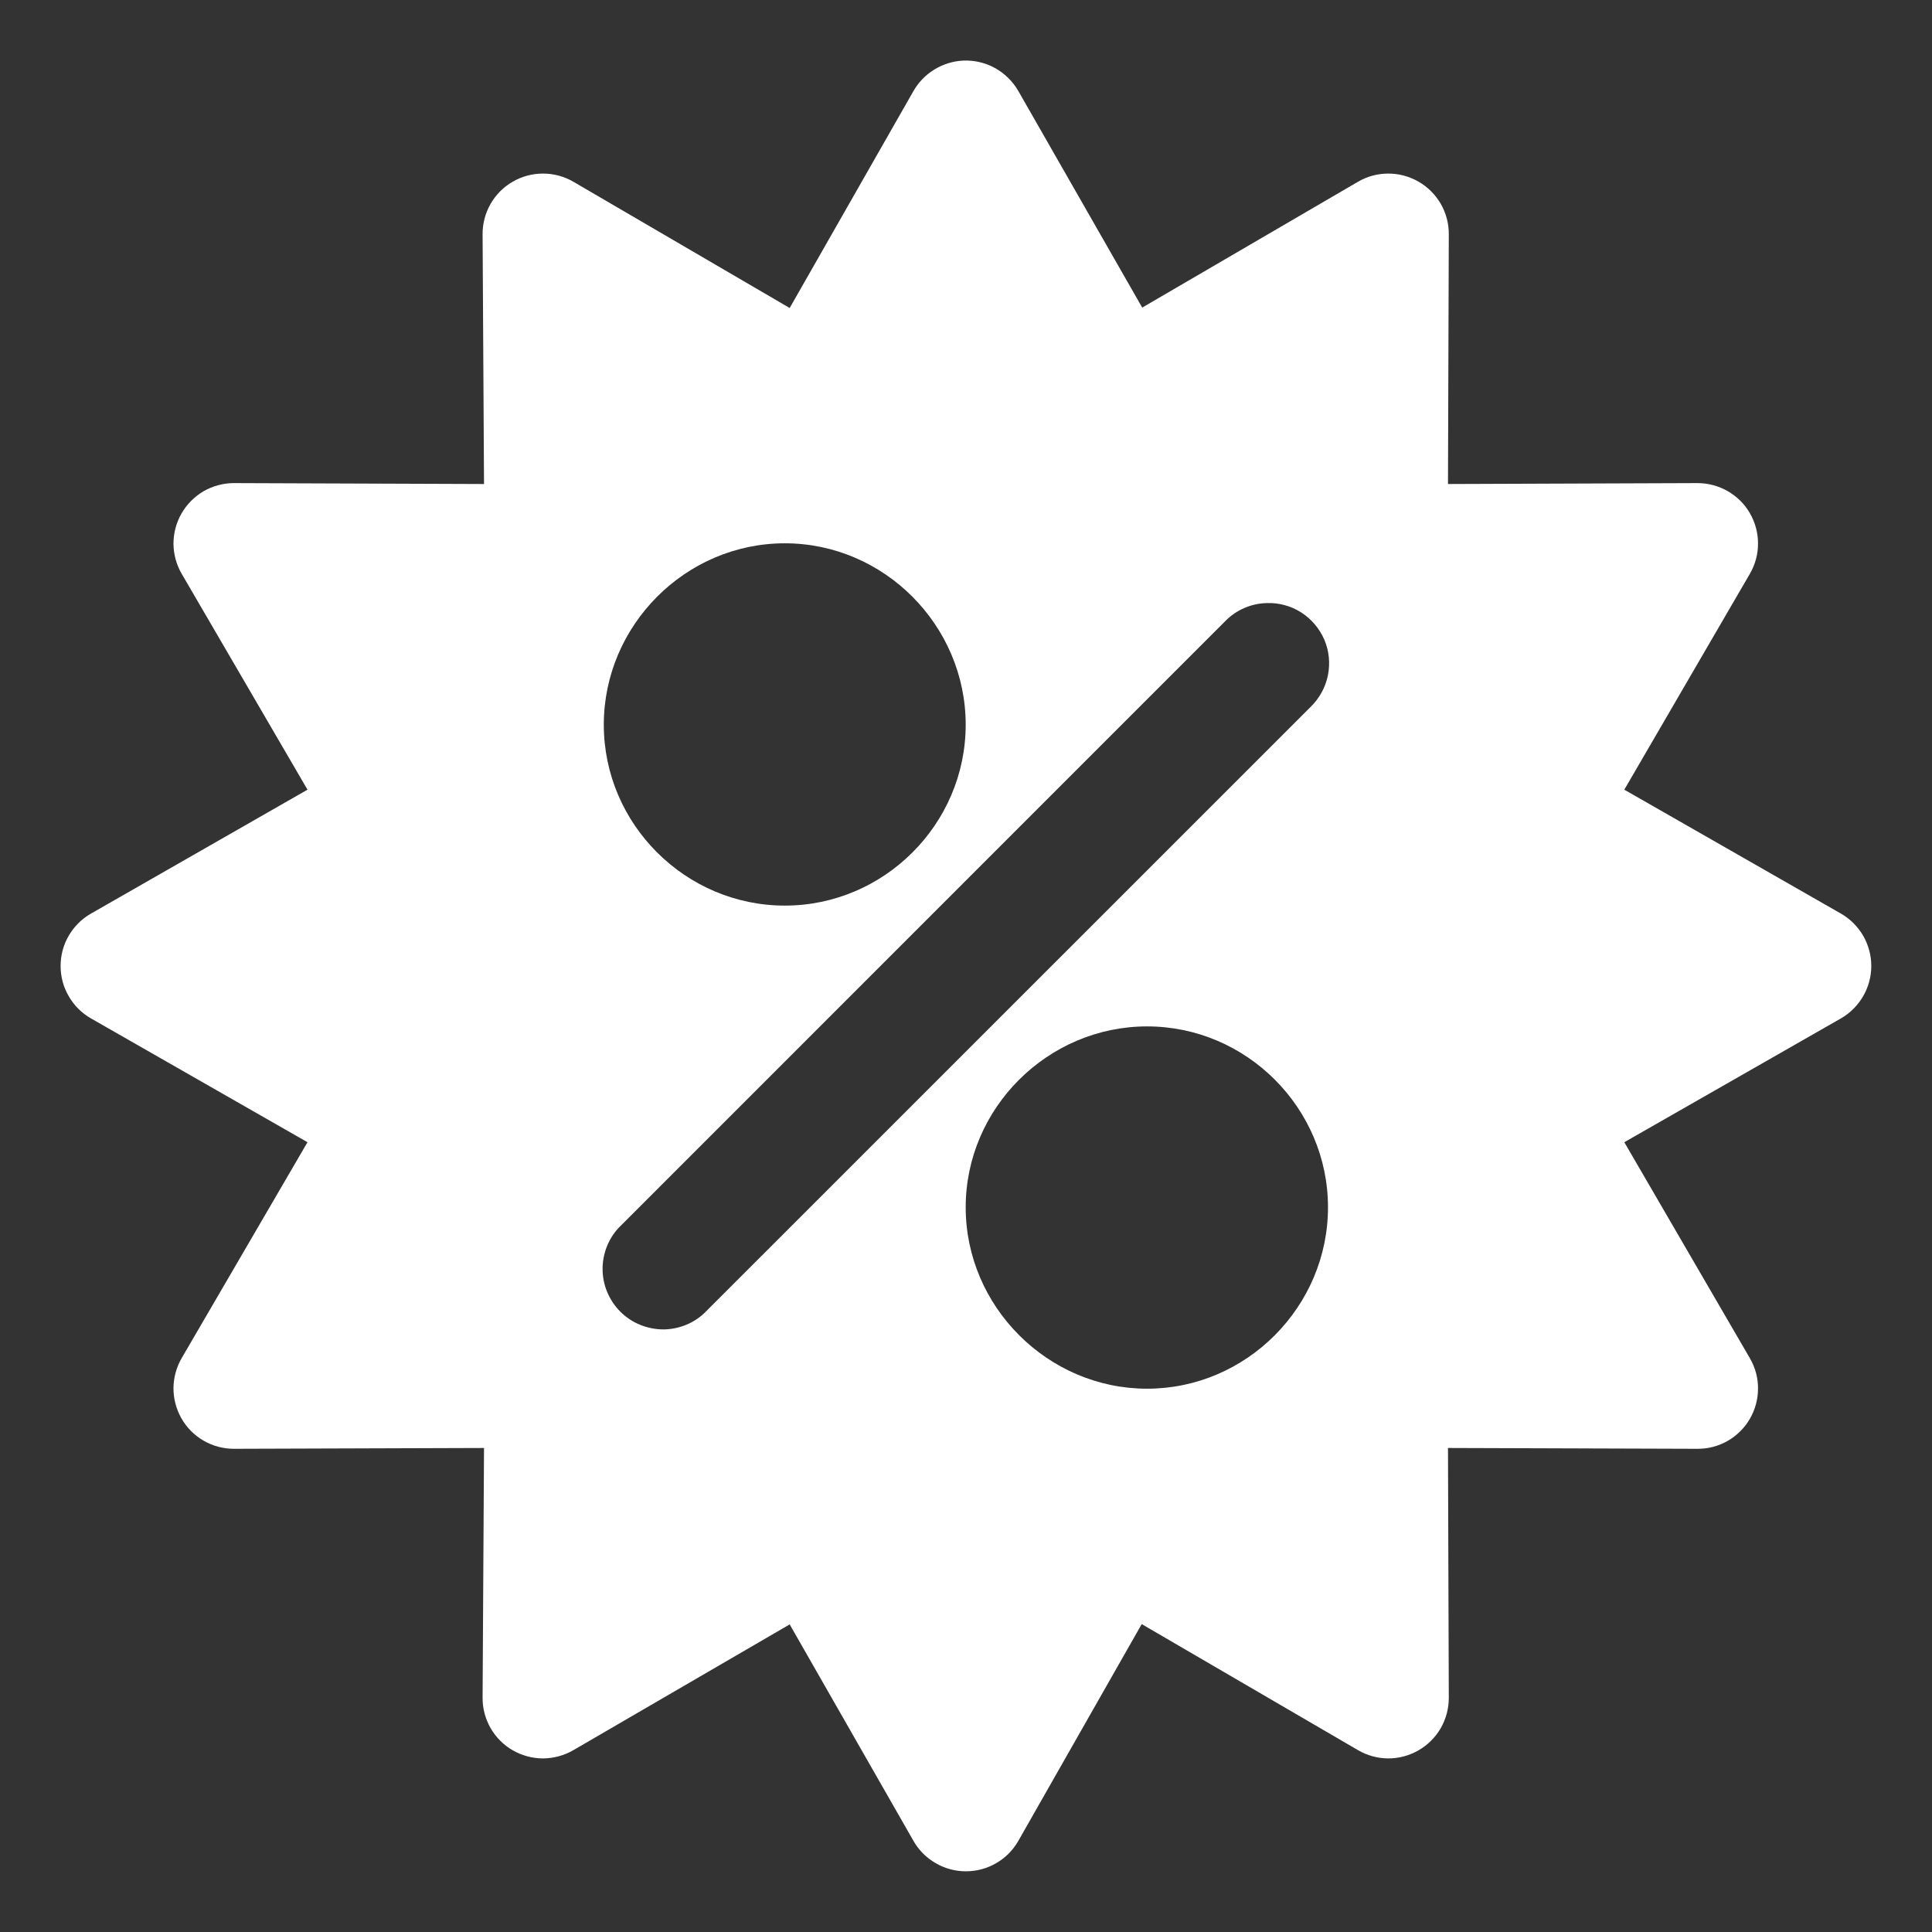 <svg width="19" height="19" viewBox="0 0 19 19" fill="none" xmlns="http://www.w3.org/2000/svg">
<rect x="0" y="0" width="19" height="19" fill="#333333" stroke="none"/>
<path d="M9.471 0.596C9.372 0.601 9.275 0.631 9.19 0.683C9.104 0.735 9.034 0.808 8.984 0.894L7.766 3.029L5.64 1.788C5.549 1.735 5.446 1.707 5.341 1.707C5.236 1.707 5.133 1.734 5.042 1.787C4.951 1.839 4.876 1.915 4.824 2.006C4.772 2.097 4.745 2.201 4.746 2.306L4.76 4.76L2.3 4.751C2.196 4.751 2.093 4.779 2.002 4.831C1.912 4.884 1.837 4.959 1.785 5.05C1.733 5.14 1.706 5.243 1.706 5.348C1.707 5.452 1.735 5.555 1.788 5.645L3.024 7.766L0.894 8.985C0.803 9.037 0.728 9.112 0.676 9.202C0.623 9.293 0.596 9.395 0.596 9.5C0.596 9.604 0.623 9.707 0.676 9.797C0.728 9.888 0.803 9.963 0.894 10.015L3.024 11.233L1.788 13.354C1.735 13.445 1.707 13.547 1.706 13.652C1.706 13.756 1.733 13.859 1.785 13.95C1.837 14.041 1.912 14.116 2.002 14.168C2.093 14.221 2.196 14.248 2.3 14.248L4.76 14.24L4.746 16.694C4.745 16.799 4.772 16.902 4.824 16.994C4.876 17.085 4.951 17.16 5.042 17.213C5.133 17.265 5.236 17.293 5.341 17.293C5.446 17.292 5.549 17.264 5.64 17.211L7.766 15.975L8.984 18.105C9.036 18.196 9.111 18.271 9.202 18.323C9.292 18.376 9.395 18.403 9.499 18.403C9.604 18.403 9.706 18.376 9.797 18.323C9.887 18.271 9.962 18.196 10.014 18.105L11.228 15.972L13.354 17.211C13.444 17.264 13.546 17.292 13.651 17.293C13.756 17.293 13.858 17.266 13.949 17.214C14.04 17.162 14.115 17.087 14.168 16.997C14.22 16.906 14.248 16.803 14.248 16.699L14.24 14.24L16.693 14.248C16.798 14.249 16.9 14.222 16.991 14.17C17.081 14.118 17.157 14.043 17.209 13.953C17.261 13.863 17.289 13.761 17.289 13.656C17.29 13.552 17.262 13.449 17.21 13.359L15.974 11.233L18.105 10.015C18.195 9.963 18.27 9.888 18.323 9.797C18.375 9.707 18.403 9.604 18.403 9.5C18.403 9.395 18.375 9.293 18.323 9.202C18.27 9.112 18.195 9.037 18.105 8.985L15.974 7.766L17.21 5.641C17.262 5.55 17.29 5.448 17.289 5.343C17.289 5.239 17.261 5.137 17.209 5.047C17.157 4.956 17.081 4.882 16.991 4.83C16.9 4.778 16.798 4.751 16.693 4.751L14.24 4.76L14.248 2.306C14.249 2.201 14.222 2.097 14.17 2.006C14.117 1.915 14.042 1.839 13.951 1.787C13.86 1.734 13.757 1.707 13.652 1.707C13.547 1.707 13.444 1.735 13.354 1.788L11.233 3.025L10.014 0.894C9.96 0.8 9.88 0.722 9.785 0.669C9.689 0.616 9.58 0.591 9.471 0.596ZM7.718 5.343C8.695 5.343 9.497 6.151 9.497 7.127C9.497 8.104 8.695 8.906 7.718 8.906C6.741 8.906 5.938 8.104 5.938 7.127C5.938 6.151 6.741 5.343 7.718 5.343ZM12.455 5.931C12.575 5.926 12.694 5.958 12.795 6.022C12.897 6.087 12.976 6.181 13.024 6.291C13.071 6.402 13.083 6.524 13.059 6.642C13.035 6.76 12.976 6.867 12.89 6.951L6.95 12.89C6.896 12.948 6.83 12.993 6.757 13.025C6.684 13.056 6.606 13.073 6.527 13.074C6.448 13.074 6.369 13.059 6.296 13.029C6.222 12.999 6.156 12.955 6.1 12.899C6.044 12.843 6 12.776 5.97 12.703C5.94 12.63 5.925 12.551 5.926 12.472C5.927 12.393 5.944 12.314 5.975 12.242C6.007 12.169 6.052 12.103 6.11 12.049L12.048 6.11C12.155 6 12.301 5.935 12.455 5.931ZM11.281 10.094C12.258 10.094 13.06 10.897 13.06 11.873C13.06 12.85 12.258 13.657 11.281 13.657C10.305 13.657 9.497 12.85 9.497 11.873C9.497 10.897 10.305 10.094 11.281 10.094Z" fill="white"/>
</svg>
